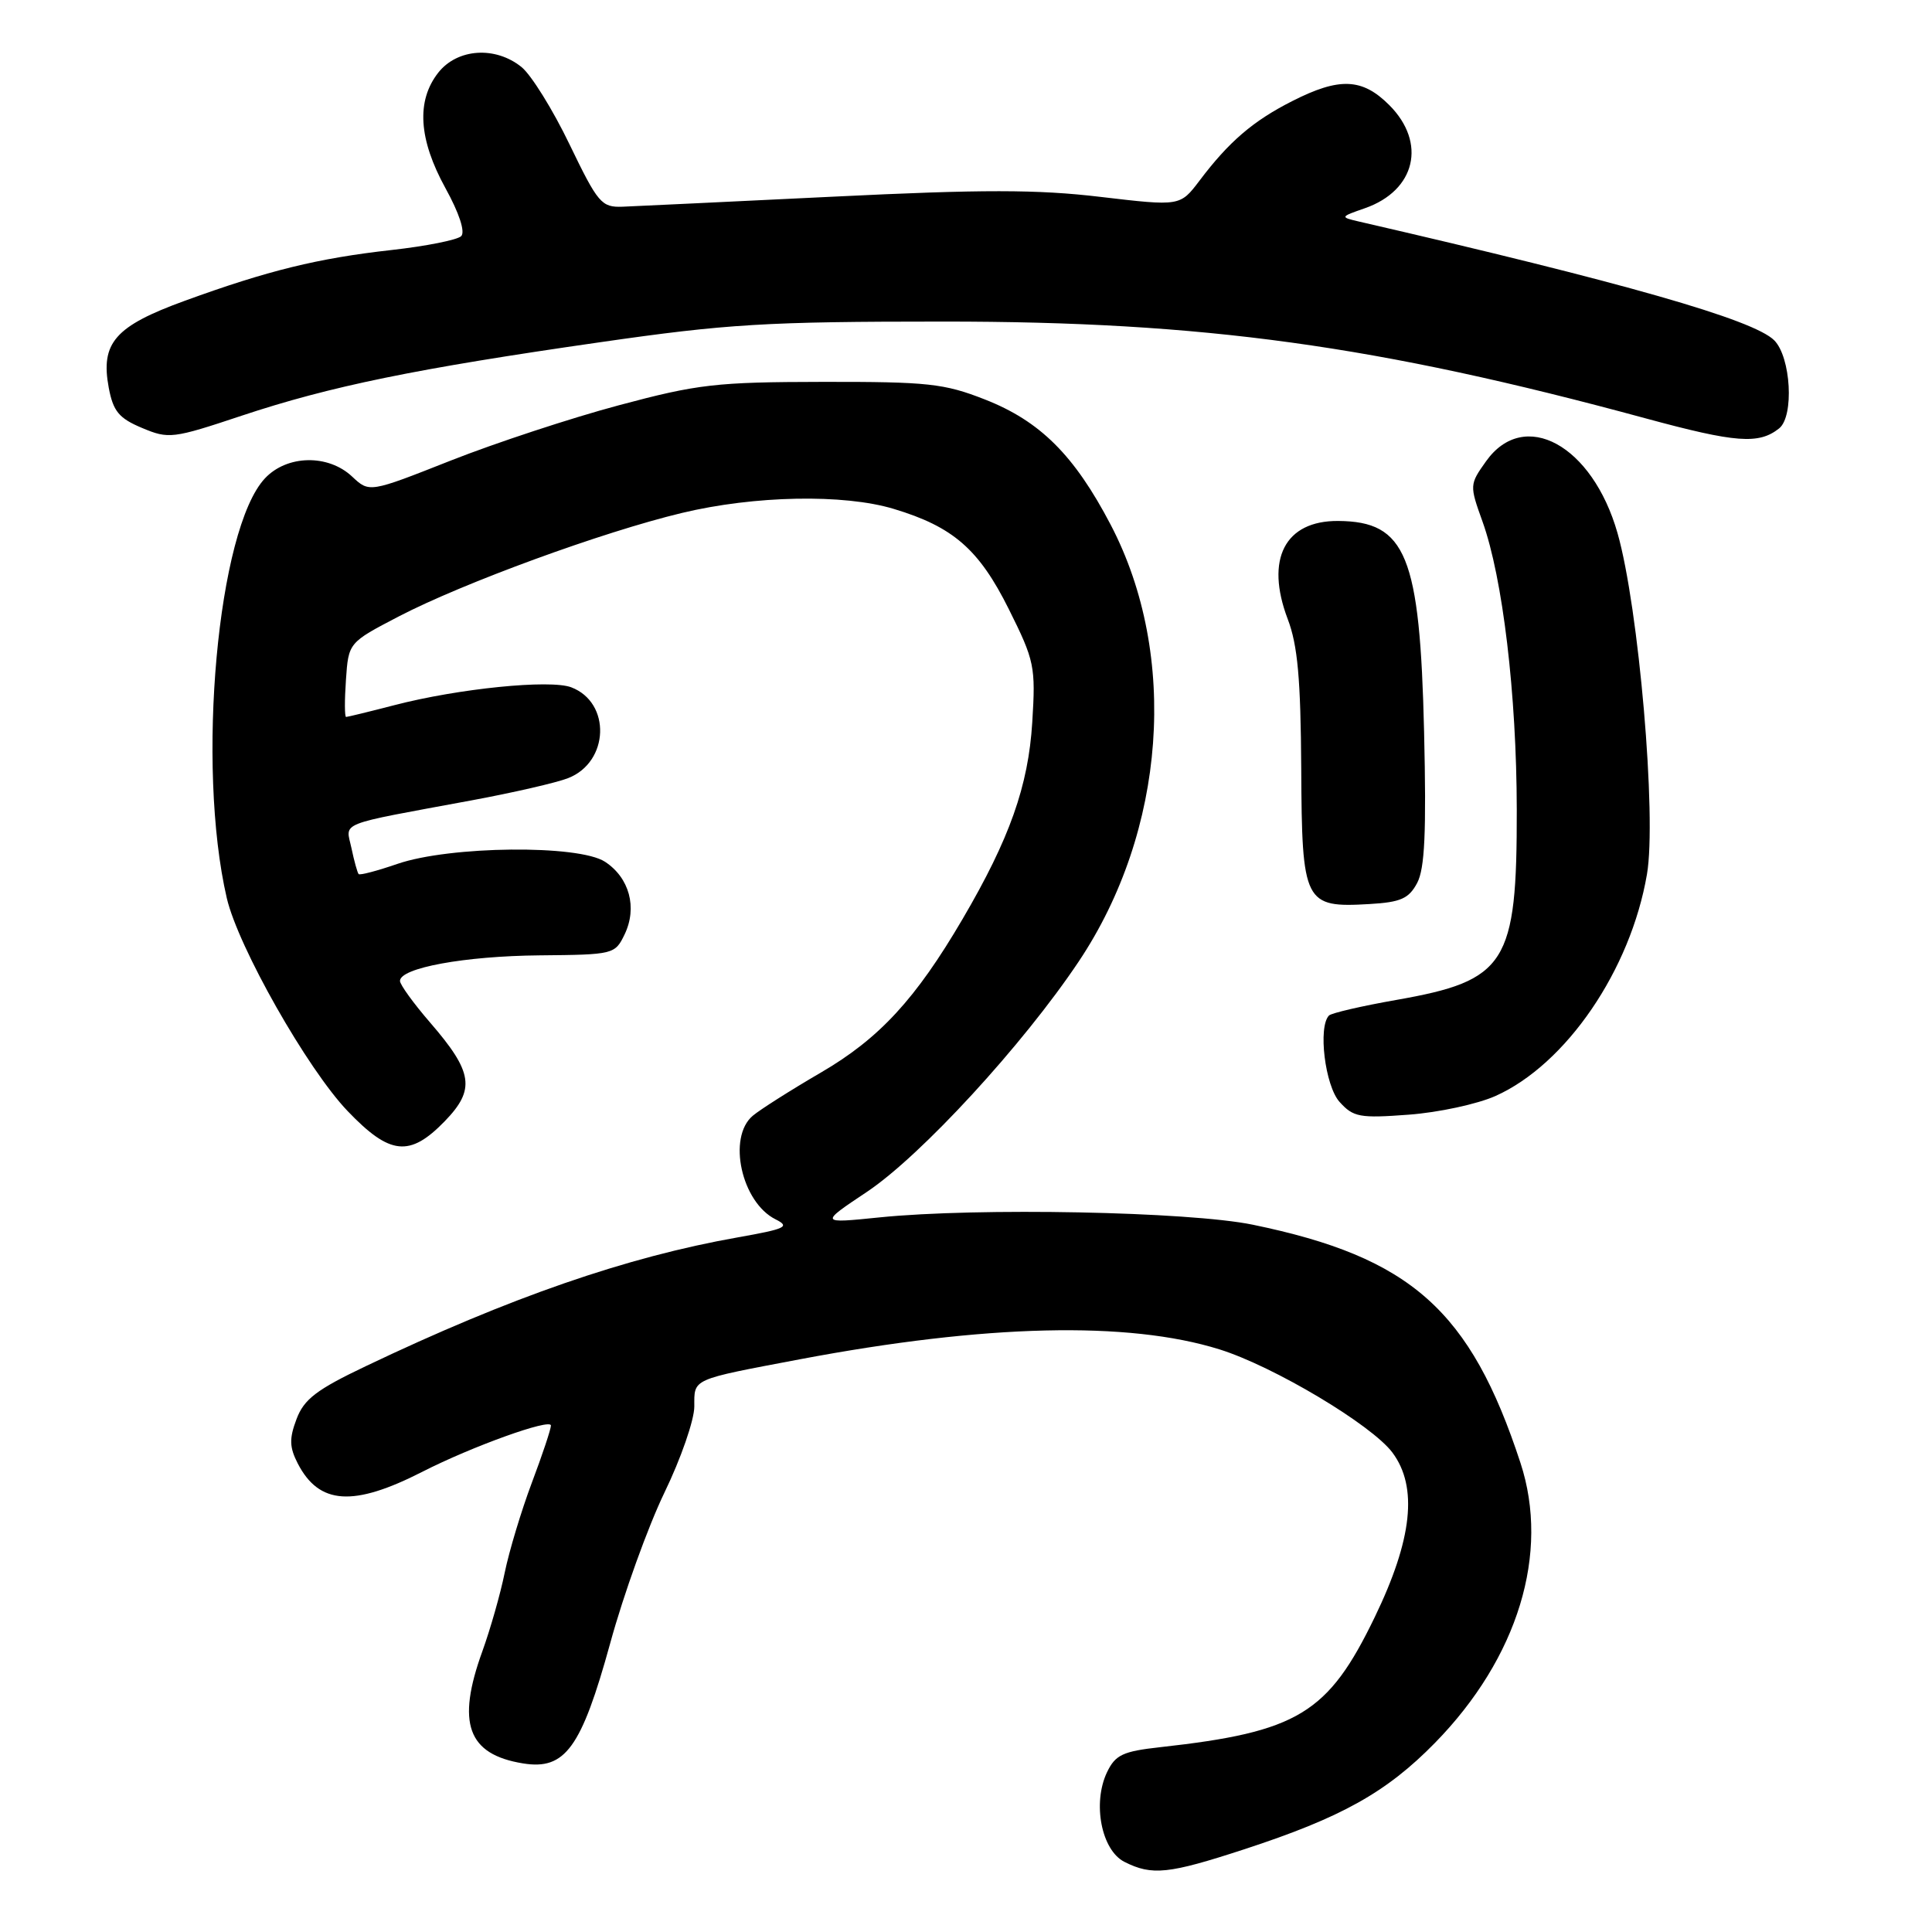 <?xml version="1.0" encoding="UTF-8" standalone="no"?>
<!DOCTYPE svg PUBLIC "-//W3C//DTD SVG 1.1//EN" "http://www.w3.org/Graphics/SVG/1.1/DTD/svg11.dtd" >
<svg xmlns="http://www.w3.org/2000/svg" xmlns:xlink="http://www.w3.org/1999/xlink" version="1.1" viewBox="0 0 256 256">
 <g >
 <path fill="currentColor"
d=" M 164.84 245.05 C 177.76 240.83 183.70 237.51 190.14 230.94 C 201.15 219.69 205.39 205.80 201.47 193.84 C 194.84 173.61 186.96 166.60 166.00 162.28 C 157.55 160.54 129.53 159.99 116.55 161.31 C 108.59 162.12 108.59 162.12 114.87 157.93 C 122.04 153.14 135.56 138.44 142.94 127.40 C 154.50 110.11 156.21 86.83 147.18 69.55 C 142.35 60.31 137.82 55.80 130.50 52.93 C 125.10 50.81 122.95 50.58 109.00 50.60 C 94.90 50.62 92.46 50.90 82.00 53.70 C 75.67 55.39 65.65 58.69 59.72 61.03 C 48.94 65.29 48.94 65.29 46.66 63.15 C 43.48 60.16 38.03 60.27 35.11 63.38 C 28.83 70.07 25.98 101.42 30.05 119.00 C 31.56 125.48 40.73 141.66 46.07 147.23 C 51.67 153.08 54.29 153.35 58.93 148.57 C 63.02 144.35 62.68 142.07 56.99 135.49 C 54.80 132.96 53.00 130.47 53.00 129.98 C 53.00 128.25 61.58 126.68 71.49 126.59 C 81.31 126.50 81.49 126.46 82.77 123.80 C 84.47 120.25 83.40 116.31 80.17 114.19 C 76.68 111.90 59.61 112.08 52.66 114.47 C 49.99 115.39 47.68 116.00 47.52 115.82 C 47.36 115.64 46.93 114.10 46.57 112.38 C 45.81 108.84 44.42 109.40 62.50 106.05 C 68.00 105.03 73.75 103.71 75.27 103.11 C 80.73 100.99 81.00 93.09 75.69 91.07 C 72.89 90.01 60.75 91.23 52.25 93.44 C 48.93 94.30 46.05 95.00 45.86 95.00 C 45.66 95.00 45.65 92.79 45.84 90.08 C 46.18 85.15 46.18 85.15 52.84 81.68 C 61.36 77.25 79.87 70.48 90.35 67.97 C 99.97 65.66 111.80 65.43 118.42 67.43 C 126.30 69.80 129.72 72.78 133.67 80.71 C 137.08 87.55 137.24 88.31 136.78 95.71 C 136.26 104.14 133.78 111.14 127.55 121.77 C 121.33 132.39 116.51 137.61 108.77 142.12 C 104.77 144.45 100.71 147.03 99.75 147.84 C 96.35 150.70 98.25 159.32 102.77 161.57 C 104.73 162.55 104.12 162.83 97.75 163.96 C 83.02 166.56 67.58 171.91 48.50 181.01 C 41.94 184.13 40.28 185.40 39.29 188.04 C 38.31 190.63 38.35 191.77 39.46 193.93 C 42.29 199.39 46.81 199.69 55.96 195.02 C 62.56 191.65 73.00 187.90 73.00 188.89 C 73.00 189.37 71.86 192.79 70.46 196.50 C 69.07 200.20 67.46 205.55 66.88 208.37 C 66.31 211.19 64.97 215.88 63.92 218.79 C 60.46 228.33 61.95 232.47 69.30 233.66 C 74.89 234.57 77.03 231.62 80.86 217.72 C 82.63 211.25 85.87 202.28 88.04 197.78 C 90.22 193.29 92.00 188.15 92.00 186.37 C 92.00 182.63 91.49 182.86 106.00 180.11 C 130.57 175.47 149.49 175.02 161.59 178.80 C 168.76 181.04 181.76 188.80 184.50 192.47 C 187.90 197.03 187.15 203.97 182.16 214.28 C 175.98 227.07 171.98 229.49 153.74 231.51 C 148.78 232.06 147.80 232.52 146.69 234.82 C 144.73 238.92 145.94 245.17 149.00 246.71 C 152.65 248.55 154.83 248.32 164.84 245.05 Z  M 198.17 145.22 C 207.53 141.02 216.06 128.54 218.23 115.85 C 219.54 108.24 217.14 80.47 214.33 70.64 C 211.00 58.96 201.96 54.03 196.91 61.12 C 194.72 64.20 194.71 64.30 196.44 69.11 C 199.12 76.56 200.96 92.01 200.98 107.28 C 201.01 127.74 199.62 129.93 185.00 132.50 C 180.44 133.30 176.44 134.23 176.10 134.56 C 174.62 136.05 175.57 143.87 177.50 146.01 C 179.32 148.03 180.16 148.19 186.67 147.70 C 190.61 147.41 195.78 146.29 198.17 145.22 Z  M 187.78 117.00 C 188.79 115.10 189.01 110.30 188.70 97.00 C 188.15 73.60 186.32 69.10 177.32 69.03 C 170.25 68.98 167.62 74.10 170.63 82.03 C 171.95 85.49 172.35 89.98 172.42 101.83 C 172.51 119.71 172.81 120.30 181.48 119.79 C 185.60 119.55 186.68 119.07 187.78 117.00 Z  M 235.75 56.76 C 237.75 55.15 237.31 47.31 235.09 45.09 C 232.35 42.35 215.19 37.45 180.00 29.34 C 177.56 28.77 177.58 28.73 180.86 27.59 C 187.58 25.24 189.07 18.91 184.08 13.92 C 180.50 10.34 177.47 10.22 171.22 13.40 C 166.03 16.03 162.83 18.78 158.94 23.94 C 156.37 27.33 156.37 27.33 145.83 26.09 C 137.45 25.09 130.19 25.09 110.40 26.06 C 96.70 26.73 84.15 27.32 82.50 27.39 C 79.70 27.49 79.24 26.95 75.47 19.14 C 73.26 14.54 70.39 9.93 69.11 8.89 C 65.64 6.08 60.60 6.42 58.07 9.63 C 55.14 13.37 55.46 18.45 59.03 24.94 C 60.84 28.22 61.67 30.73 61.11 31.29 C 60.61 31.79 56.45 32.62 51.87 33.13 C 42.13 34.22 35.52 35.84 24.50 39.85 C 15.23 43.22 13.30 45.43 14.41 51.38 C 15.00 54.50 15.76 55.42 18.81 56.70 C 22.35 58.19 22.88 58.13 32.00 55.09 C 43.78 51.17 55.11 48.85 79.50 45.35 C 96.37 42.92 101.47 42.61 125.00 42.61 C 159.47 42.60 182.44 45.76 218.00 55.42 C 230.04 58.69 233.05 58.91 235.75 56.76 Z "/>
</g>
</svg>